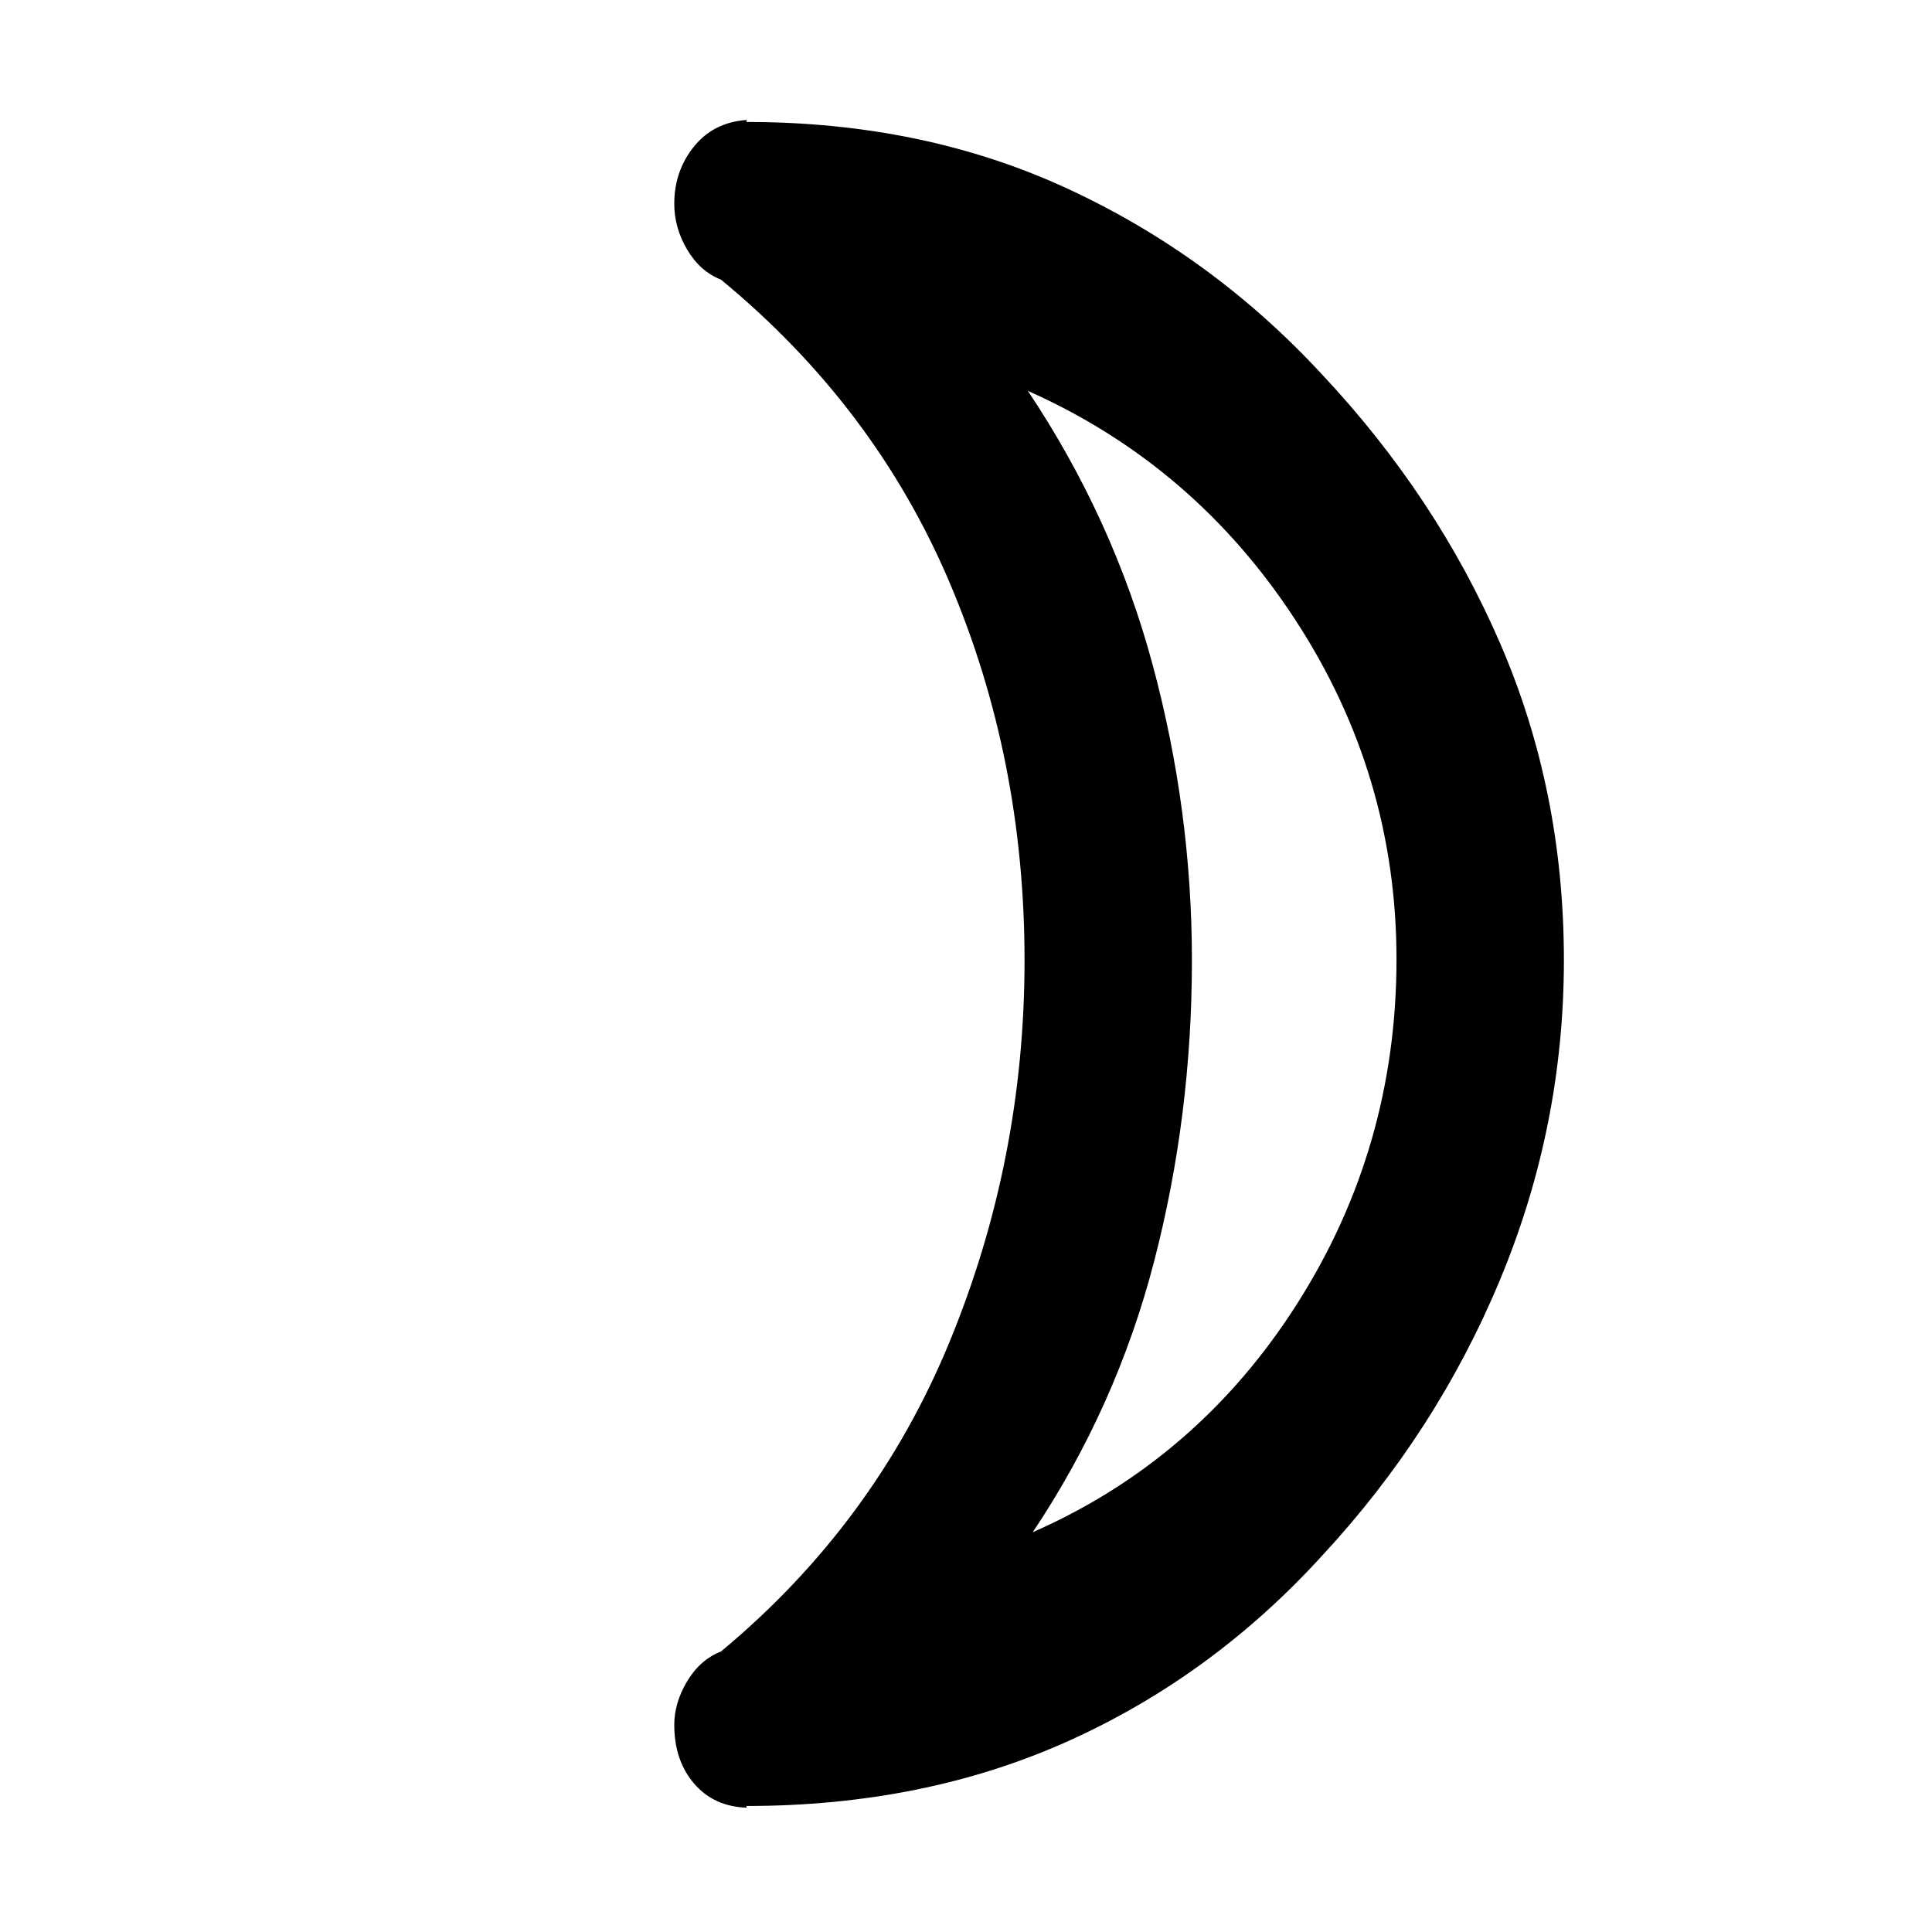 <svg xmlns="http://www.w3.org/2000/svg" height="48" viewBox="0 -960 960 960" width="48"><path d="M513.17-198.65q82.22-36.18 131.48-113.7 49.26-77.53 49.26-170.96 0-91.63-50.26-168.68-50.26-77.05-132.91-113.79 42.48 63.61 62 136.08 19.52 72.48 19.52 146.86 0 77.26-18.8 149.7-18.81 72.44-60.29 134.49Zm143.74-575.29q57.05 60.81 88.61 133.87Q777.09-567 777.09-483q0 82.45-31.57 158.51-31.56 76.06-88.57 137.5-54.71 60.04-126.34 92.21-71.63 32.17-159.87 32.17.22 0 .22.39t.09.45q-16.38-.55-26.19-12.02-9.82-11.47-9.82-29.18 0-10.91 6.41-21.62 6.42-10.72 16.81-14.8 76.35-63.44 113.59-153.89 37.24-90.44 37.24-189.5 0-100.13-37.24-187.76t-113.59-150.5q-10.39-4.07-16.81-14.93-6.41-10.86-6.41-22.73 0-16.35 9.76-28.45 9.77-12.11 26.25-13.24l-.09 1h.22q87.8 0 159.54 33.25t126.19 92.2Zm-64.65 290.51Z"/></svg>